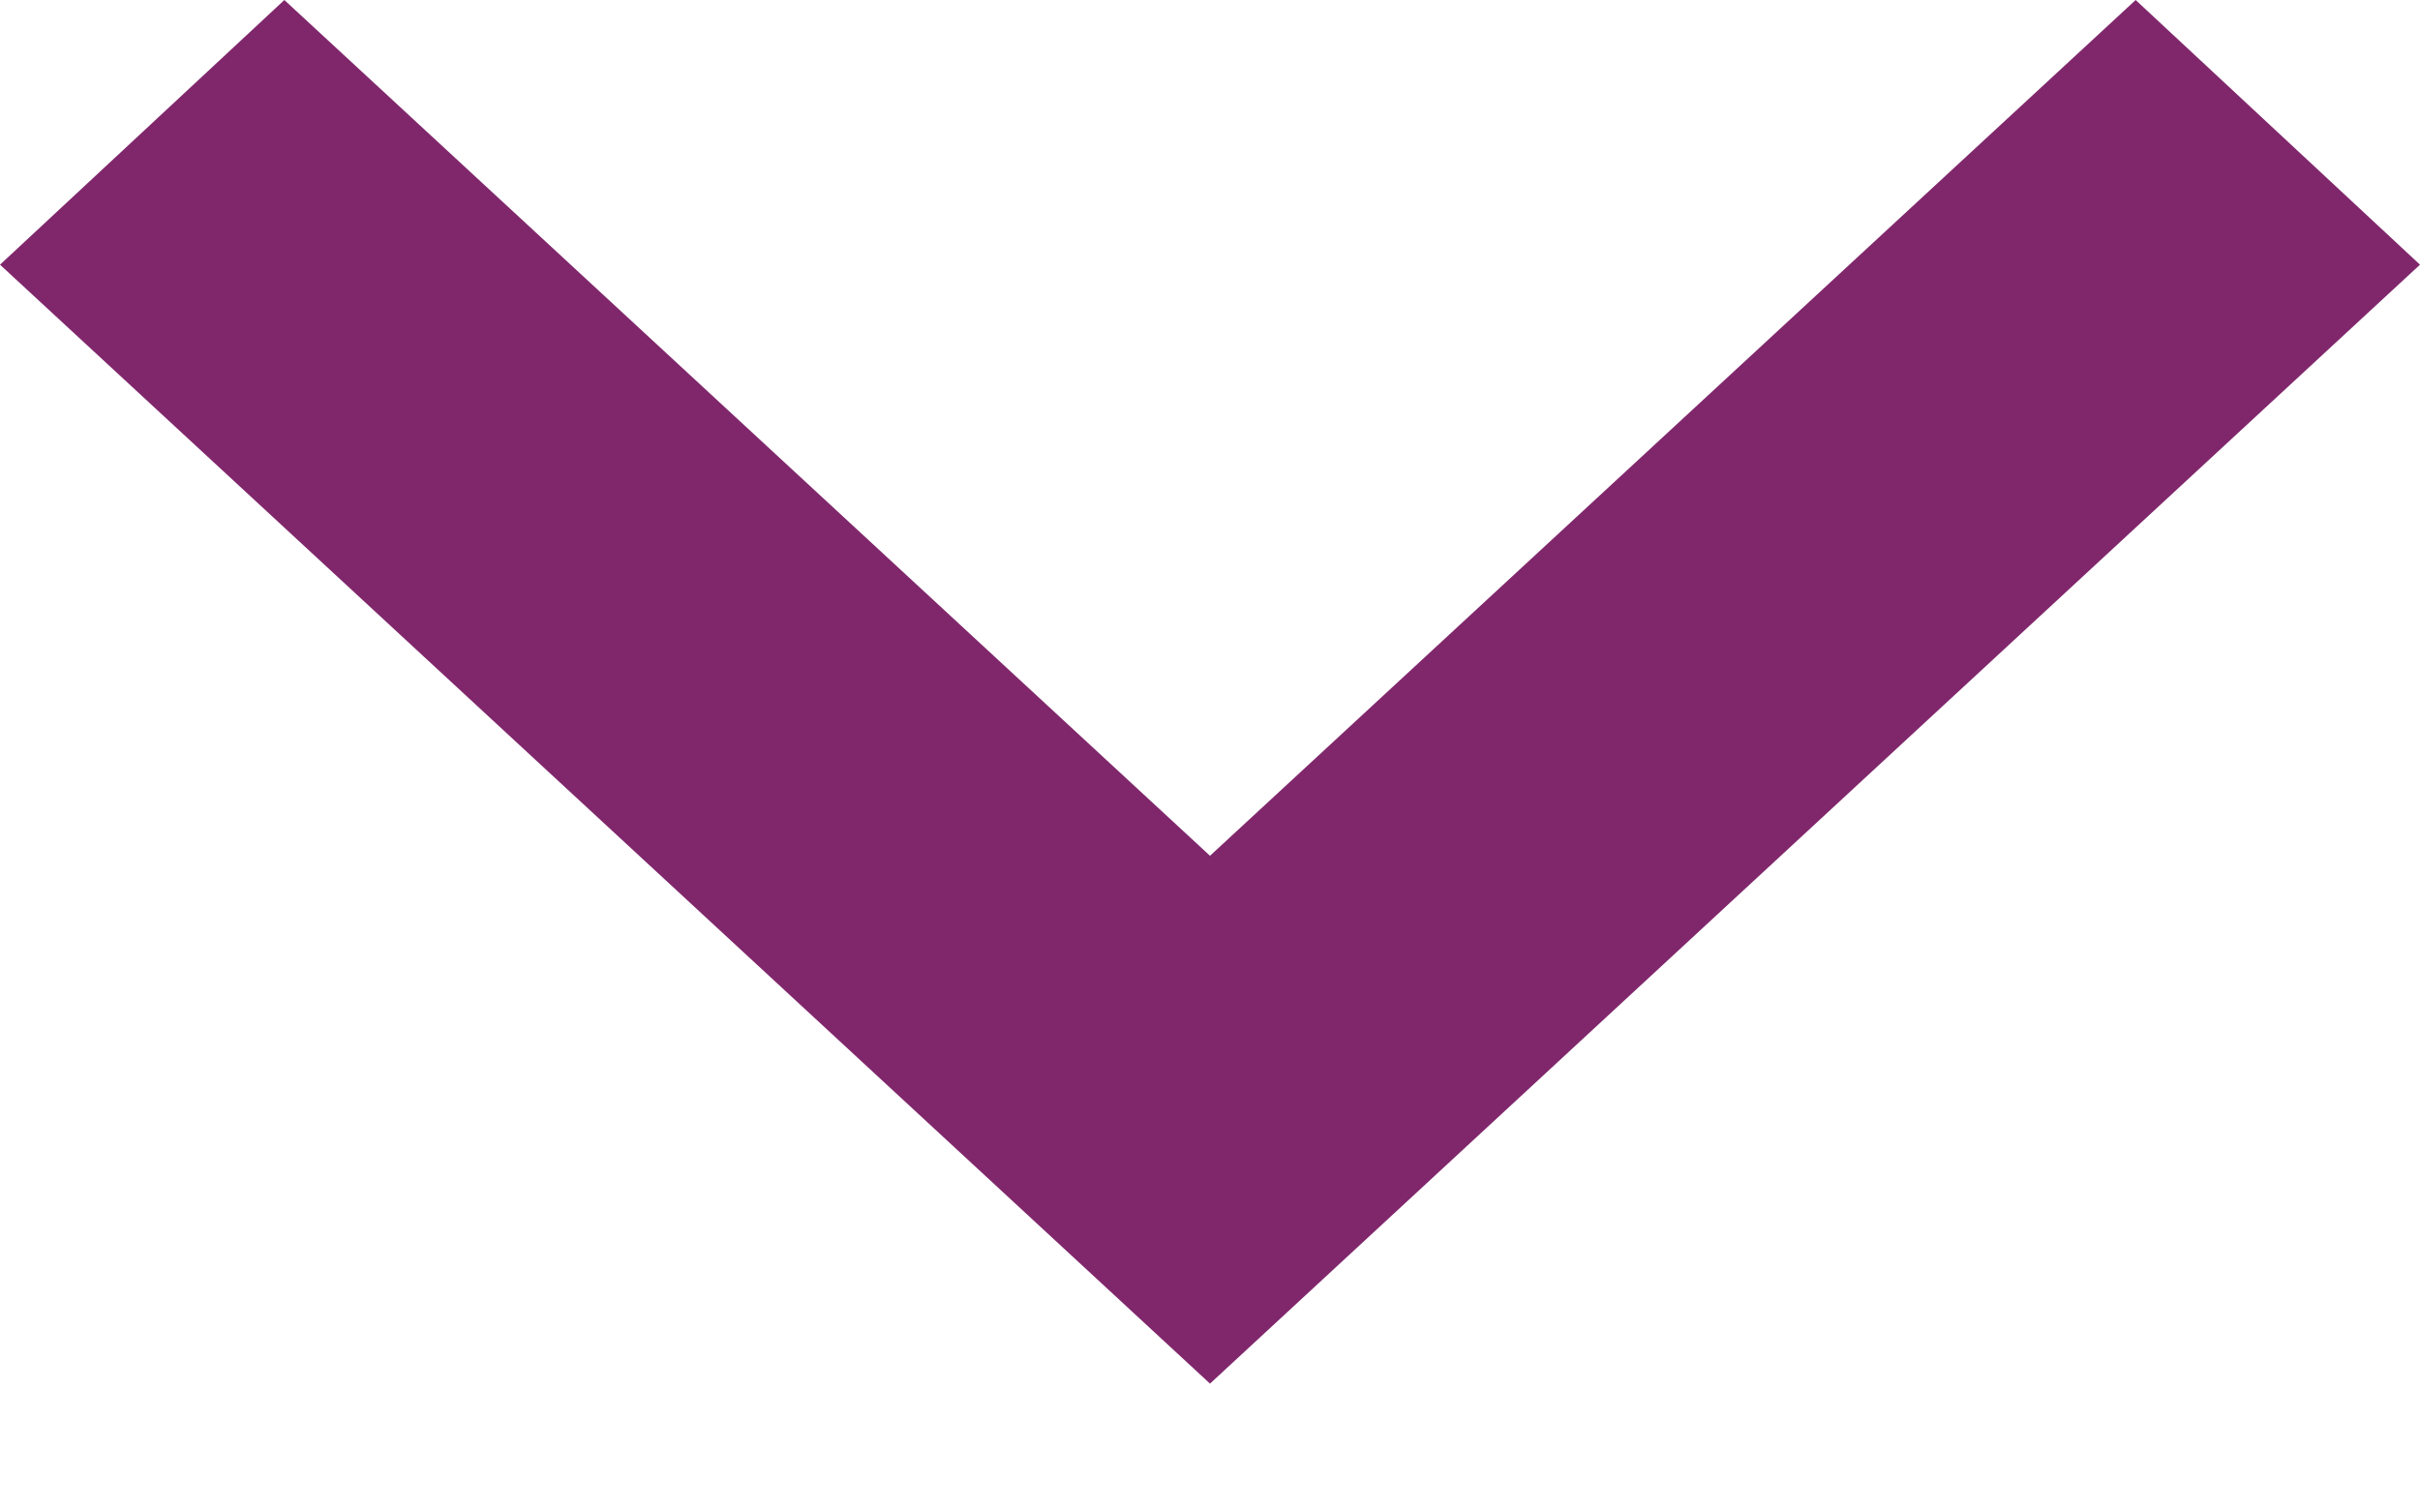 <?xml version="1.0" encoding="UTF-8"?>
<svg width="8px" height="5px" viewBox="0 0 8 5" version="1.1" xmlns="http://www.w3.org/2000/svg" xmlns:xlink="http://www.w3.org/1999/xlink">
    <title>Path Copy 34</title>
    <defs>
        <filter id="filter-1">
            <feColorMatrix in="SourceGraphic" type="matrix" values="1 0 0 0 0
 0 1 0 0 0
 0 0 1 0 0
 0 0 0 1 0"></feColorMatrix>
        </filter>
    </defs>
    <g id="Symbols" stroke="none" stroke-width="1" fill="#80276c" fill-rule="evenodd">
        <g id="Top-Nav/Patients" transform="translate(-795, -137)">
            <g id="Level-2_Patients" transform="translate(610, 0)" filter="url(#filter-1)">
                <g transform="translate(97.5, 128)">
                    <polygon id="Path-Copy-34" fill="#80276c" fill-rule="nonzero" transform="translate(91.5, 11.287) scale(1, -1) rotate(-180) translate(-91.5, -11.287) " points="88.44 9 91.5 11.829 94.56 9 95.5 9.875 91.5 13.574 87.5 9.875"></polygon>
                </g>
            </g>
        </g>
    </g>
</svg>